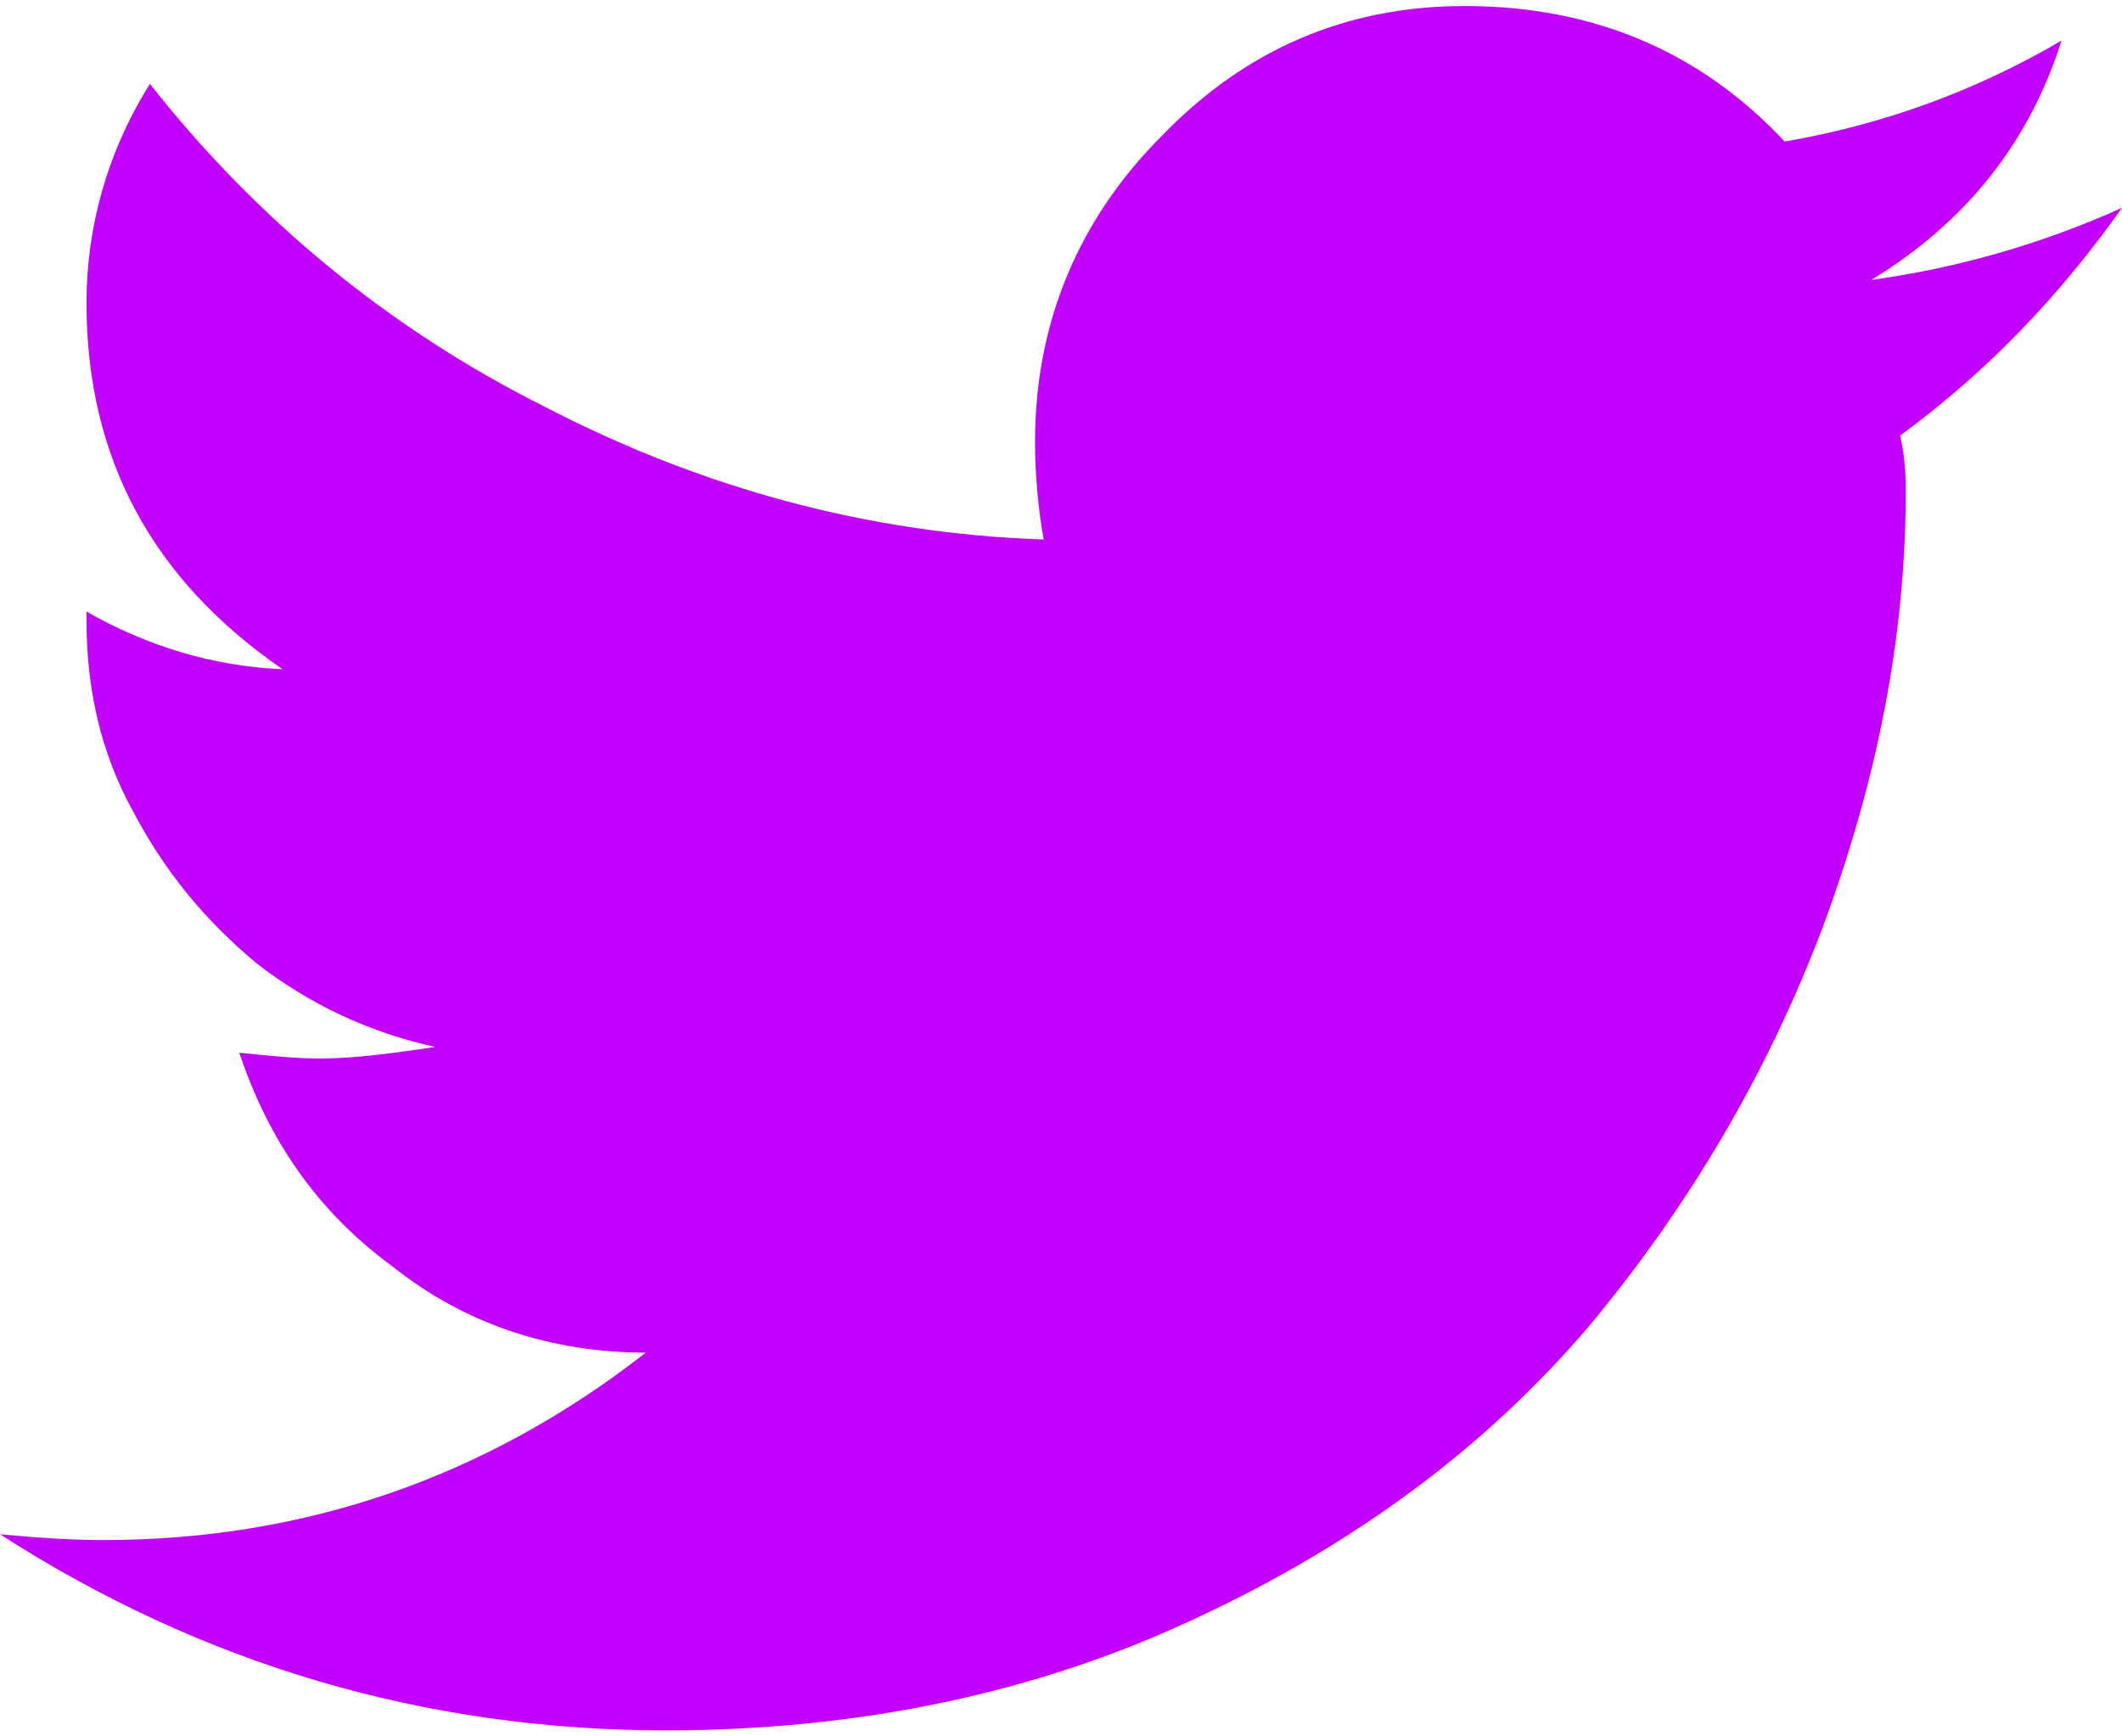 <?xml version="1.0" encoding="UTF-8"?>
<!DOCTYPE svg PUBLIC "-//W3C//DTD SVG 1.0//EN" "http://www.w3.org/TR/2001/REC-SVG-20010904/DTD/svg10.dtd">
<!-- Creator: CorelDRAW 2018 -->
<svg xmlns="http://www.w3.org/2000/svg" xml:space="preserve" width="33px" height="27px" version="1.0" style="shape-rendering:geometricPrecision; text-rendering:geometricPrecision; image-rendering:optimizeQuality; fill-rule:evenodd; clip-rule:evenodd"
viewBox="0 0 7.36 5.98"
 xmlns:xlink="http://www.w3.org/1999/xlink">
 <defs>
  <style type="text/css">
   <![CDATA[
    .fil0 {fill:#C300FF;fill-rule:nonzero}
   ]]>
  </style>
 </defs>
 <g id="Layer_x0020_1">
  <path class="fil0" d="M6.59 1.49c0.01,0.04 0.02,0.1 0.02,0.19 0,0.51 -0.1,1.01 -0.29,1.52 -0.19,0.5 -0.46,0.96 -0.81,1.38 -0.35,0.41 -0.8,0.75 -1.36,1.01 -0.55,0.26 -1.17,0.39 -1.84,0.39 -0.84,0 -1.61,-0.23 -2.31,-0.68 0.11,0.01 0.23,0.02 0.36,0.02 0.7,0 1.33,-0.22 1.88,-0.65 -0.33,0 -0.63,-0.1 -0.88,-0.3 -0.26,-0.19 -0.43,-0.44 -0.53,-0.74 0.1,0.01 0.19,0.02 0.28,0.02 0.13,0 0.26,-0.02 0.4,-0.04 -0.23,-0.05 -0.44,-0.15 -0.62,-0.29 -0.18,-0.15 -0.32,-0.32 -0.43,-0.53 -0.11,-0.2 -0.16,-0.42 -0.16,-0.66l0 -0.03c0.21,0.12 0.44,0.19 0.68,0.2 -0.45,-0.31 -0.68,-0.73 -0.68,-1.27 0,-0.26 0.07,-0.52 0.22,-0.76 0.37,0.47 0.83,0.85 1.37,1.12 0.54,0.28 1.12,0.44 1.73,0.46 -0.02,-0.11 -0.03,-0.23 -0.03,-0.34 0,-0.41 0.15,-0.77 0.44,-1.06 0.29,-0.3 0.64,-0.45 1.05,-0.45 0.45,0 0.82,0.16 1.11,0.47 0.35,-0.06 0.67,-0.18 0.96,-0.35 -0.11,0.35 -0.33,0.63 -0.66,0.83 0.29,-0.04 0.58,-0.12 0.87,-0.25 -0.22,0.31 -0.47,0.57 -0.77,0.79z"/>
 </g>
</svg>
